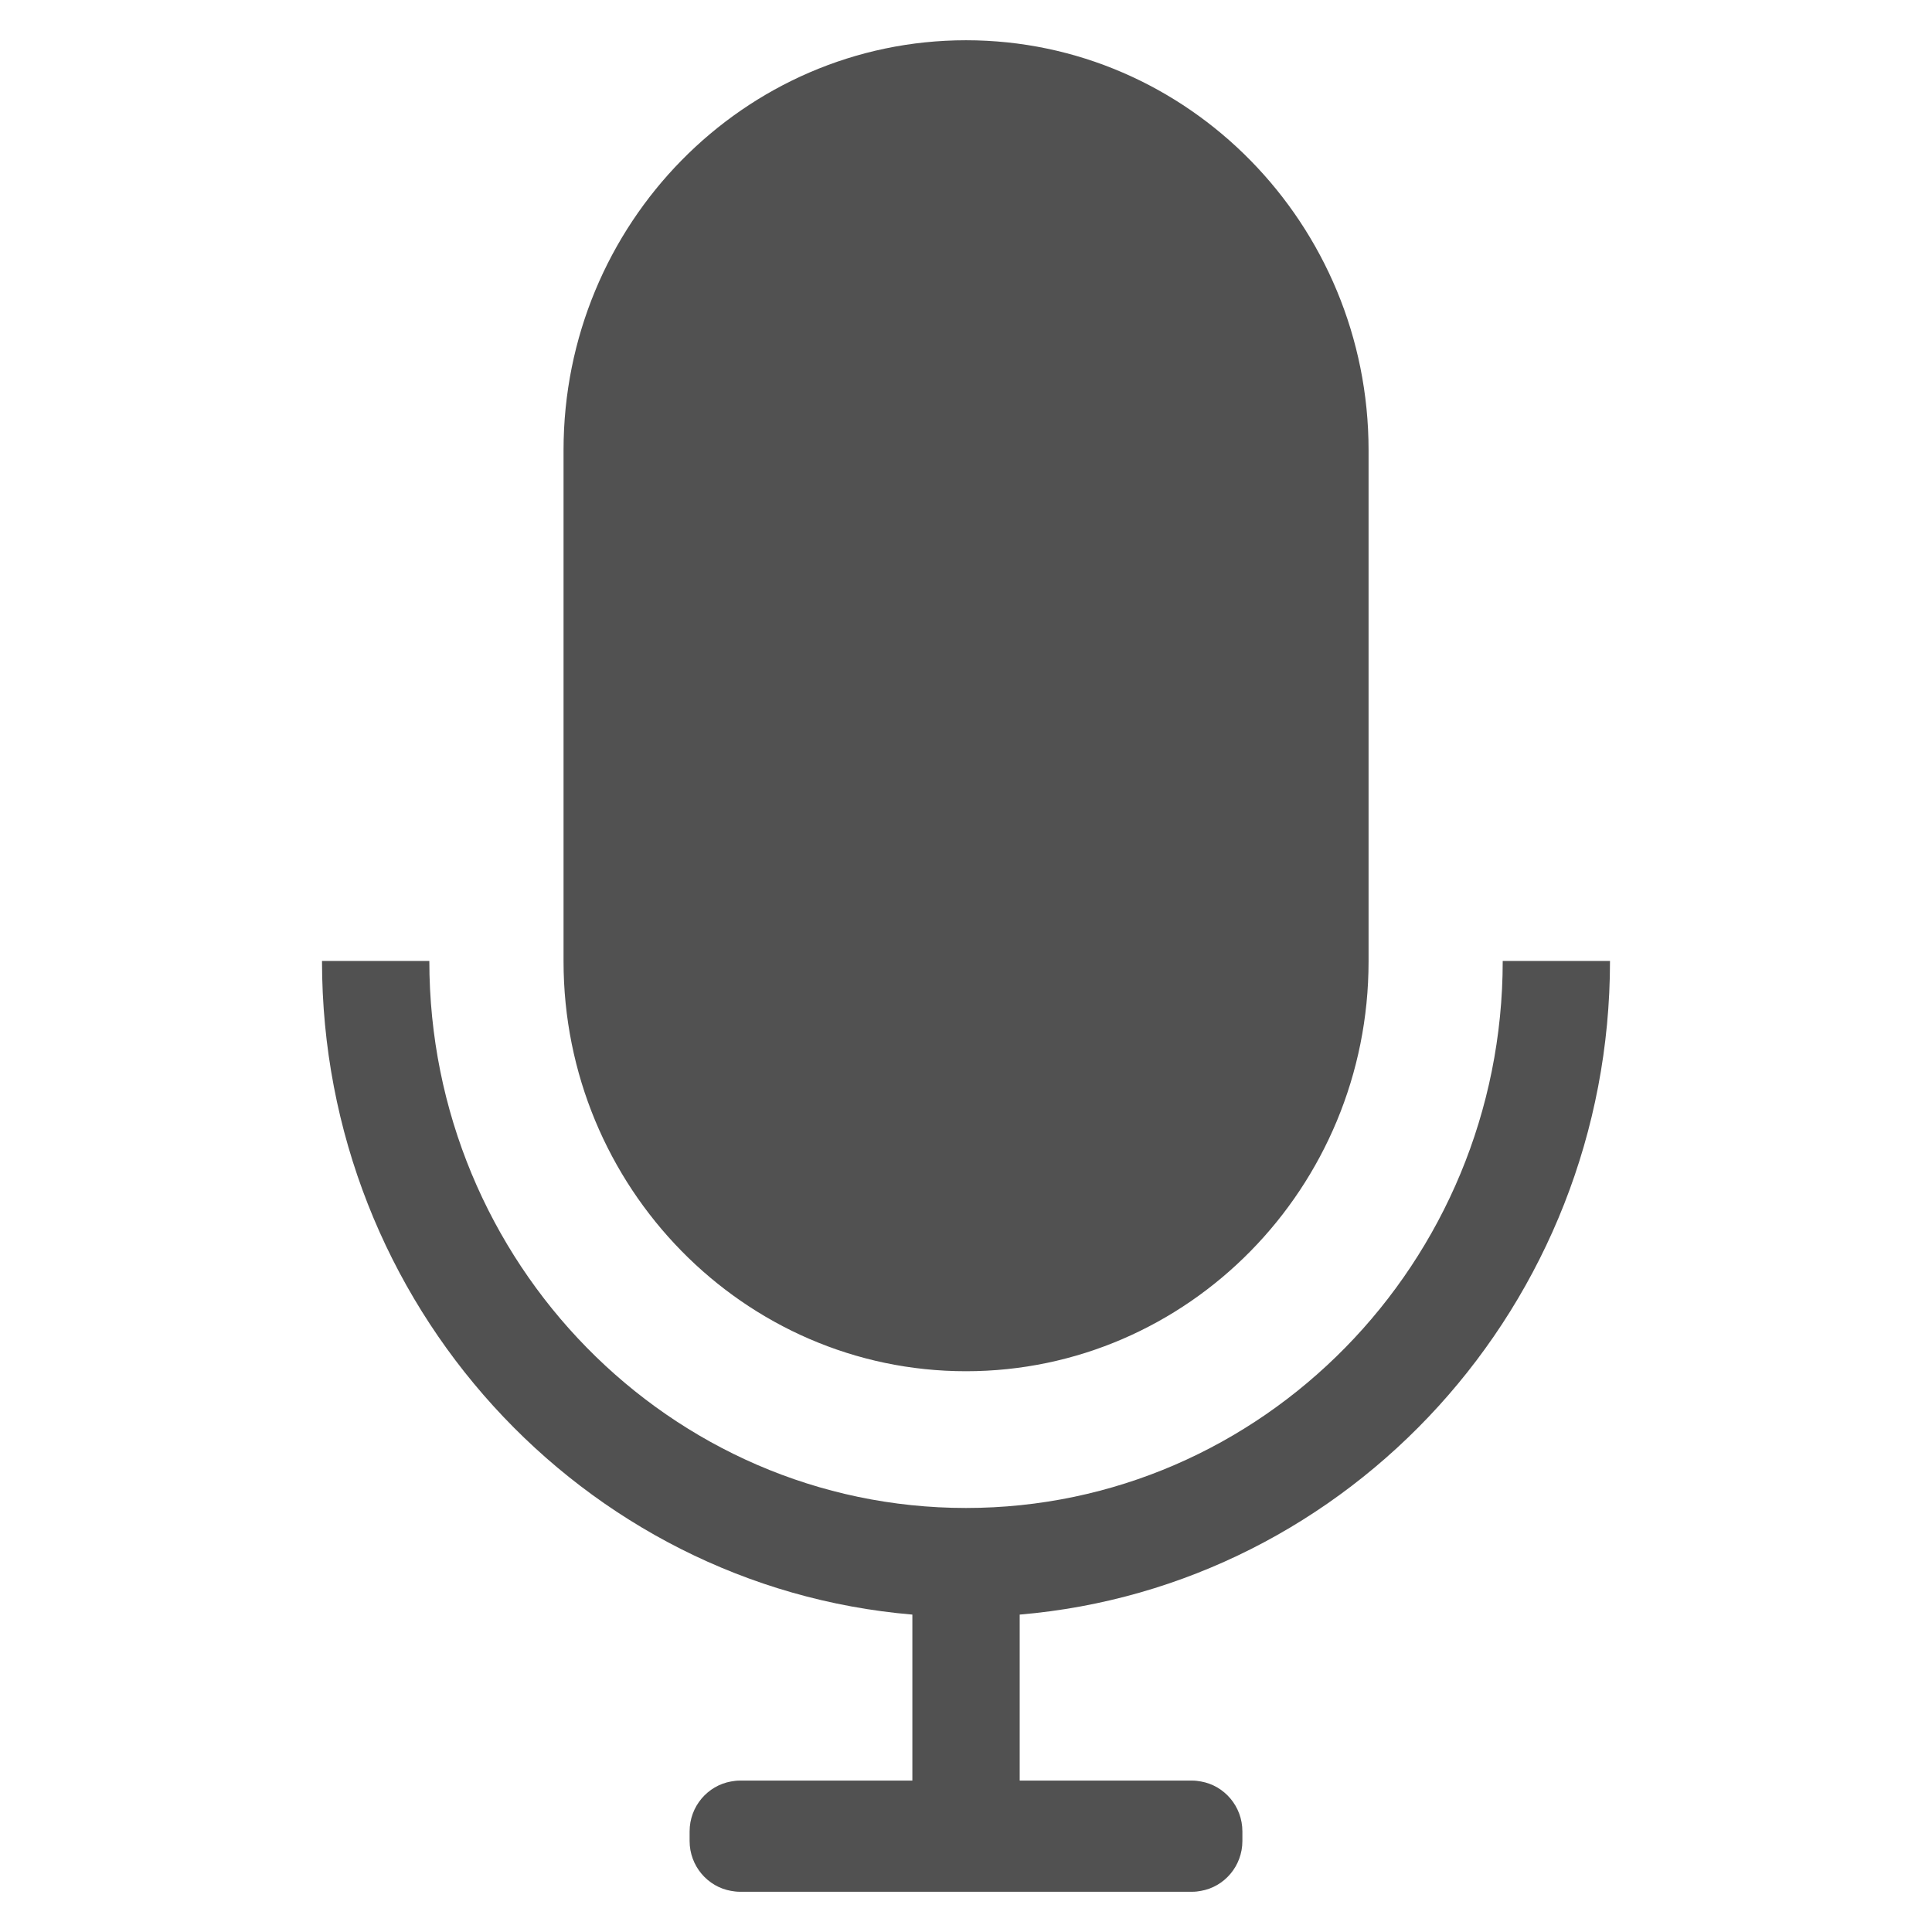 <?xml version="1.0" standalone="no"?><!DOCTYPE svg PUBLIC "-//W3C//DTD SVG 1.1//EN" "http://www.w3.org/Graphics/SVG/1.1/DTD/svg11.dtd"><svg t="1501603824880" class="icon" style="" viewBox="0 0 1024 1024" version="1.1" xmlns="http://www.w3.org/2000/svg" p-id="7638" xmlns:xlink="http://www.w3.org/1999/xlink" width="200" height="200"><defs><style type="text/css"></style></defs><path d="M298.689 238.584C298.689 118.607 394.419 21.333 512 21.333 629.821 21.333 725.37 119.007 725.37 238.584L725.37 509.557C725.37 629.535 629.58 726.78 512 726.78 394.177 726.78 298.689 629.105 298.689 509.557L298.689 291.629 298.689 238.584ZM853.333 509.311 796.473 509.311C796.473 669.158 668.873 799.258 512 799.258 355.156 799.258 227.556 669.159 227.556 509.311L170.667 509.311C170.667 691.37 308.647 840.972 483.571 855.771L483.571 943.753 391.913 943.753C390.404 943.753 388.926 943.97 387.476 944.216 375.072 946.4 365.507 957.414 365.507 970.673L365.507 975.78C365.507 989.039 375.073 1000.051 387.476 1002.206 388.927 1002.452 390.404 1002.667 391.913 1002.667L632.115 1002.667C633.623 1002.667 635.072 1002.482 636.52 1002.206 648.955 1000.051 658.491 989.038 658.491 975.78L658.491 970.673C658.491 957.414 648.955 946.401 636.52 944.216 635.071 943.971 633.623 943.753 632.115 943.753L540.458 943.753 540.458 855.771C715.351 840.972 853.333 691.37 853.333 509.311L853.333 509.311Z" p-id="7639" fill="#515151"></path></svg>